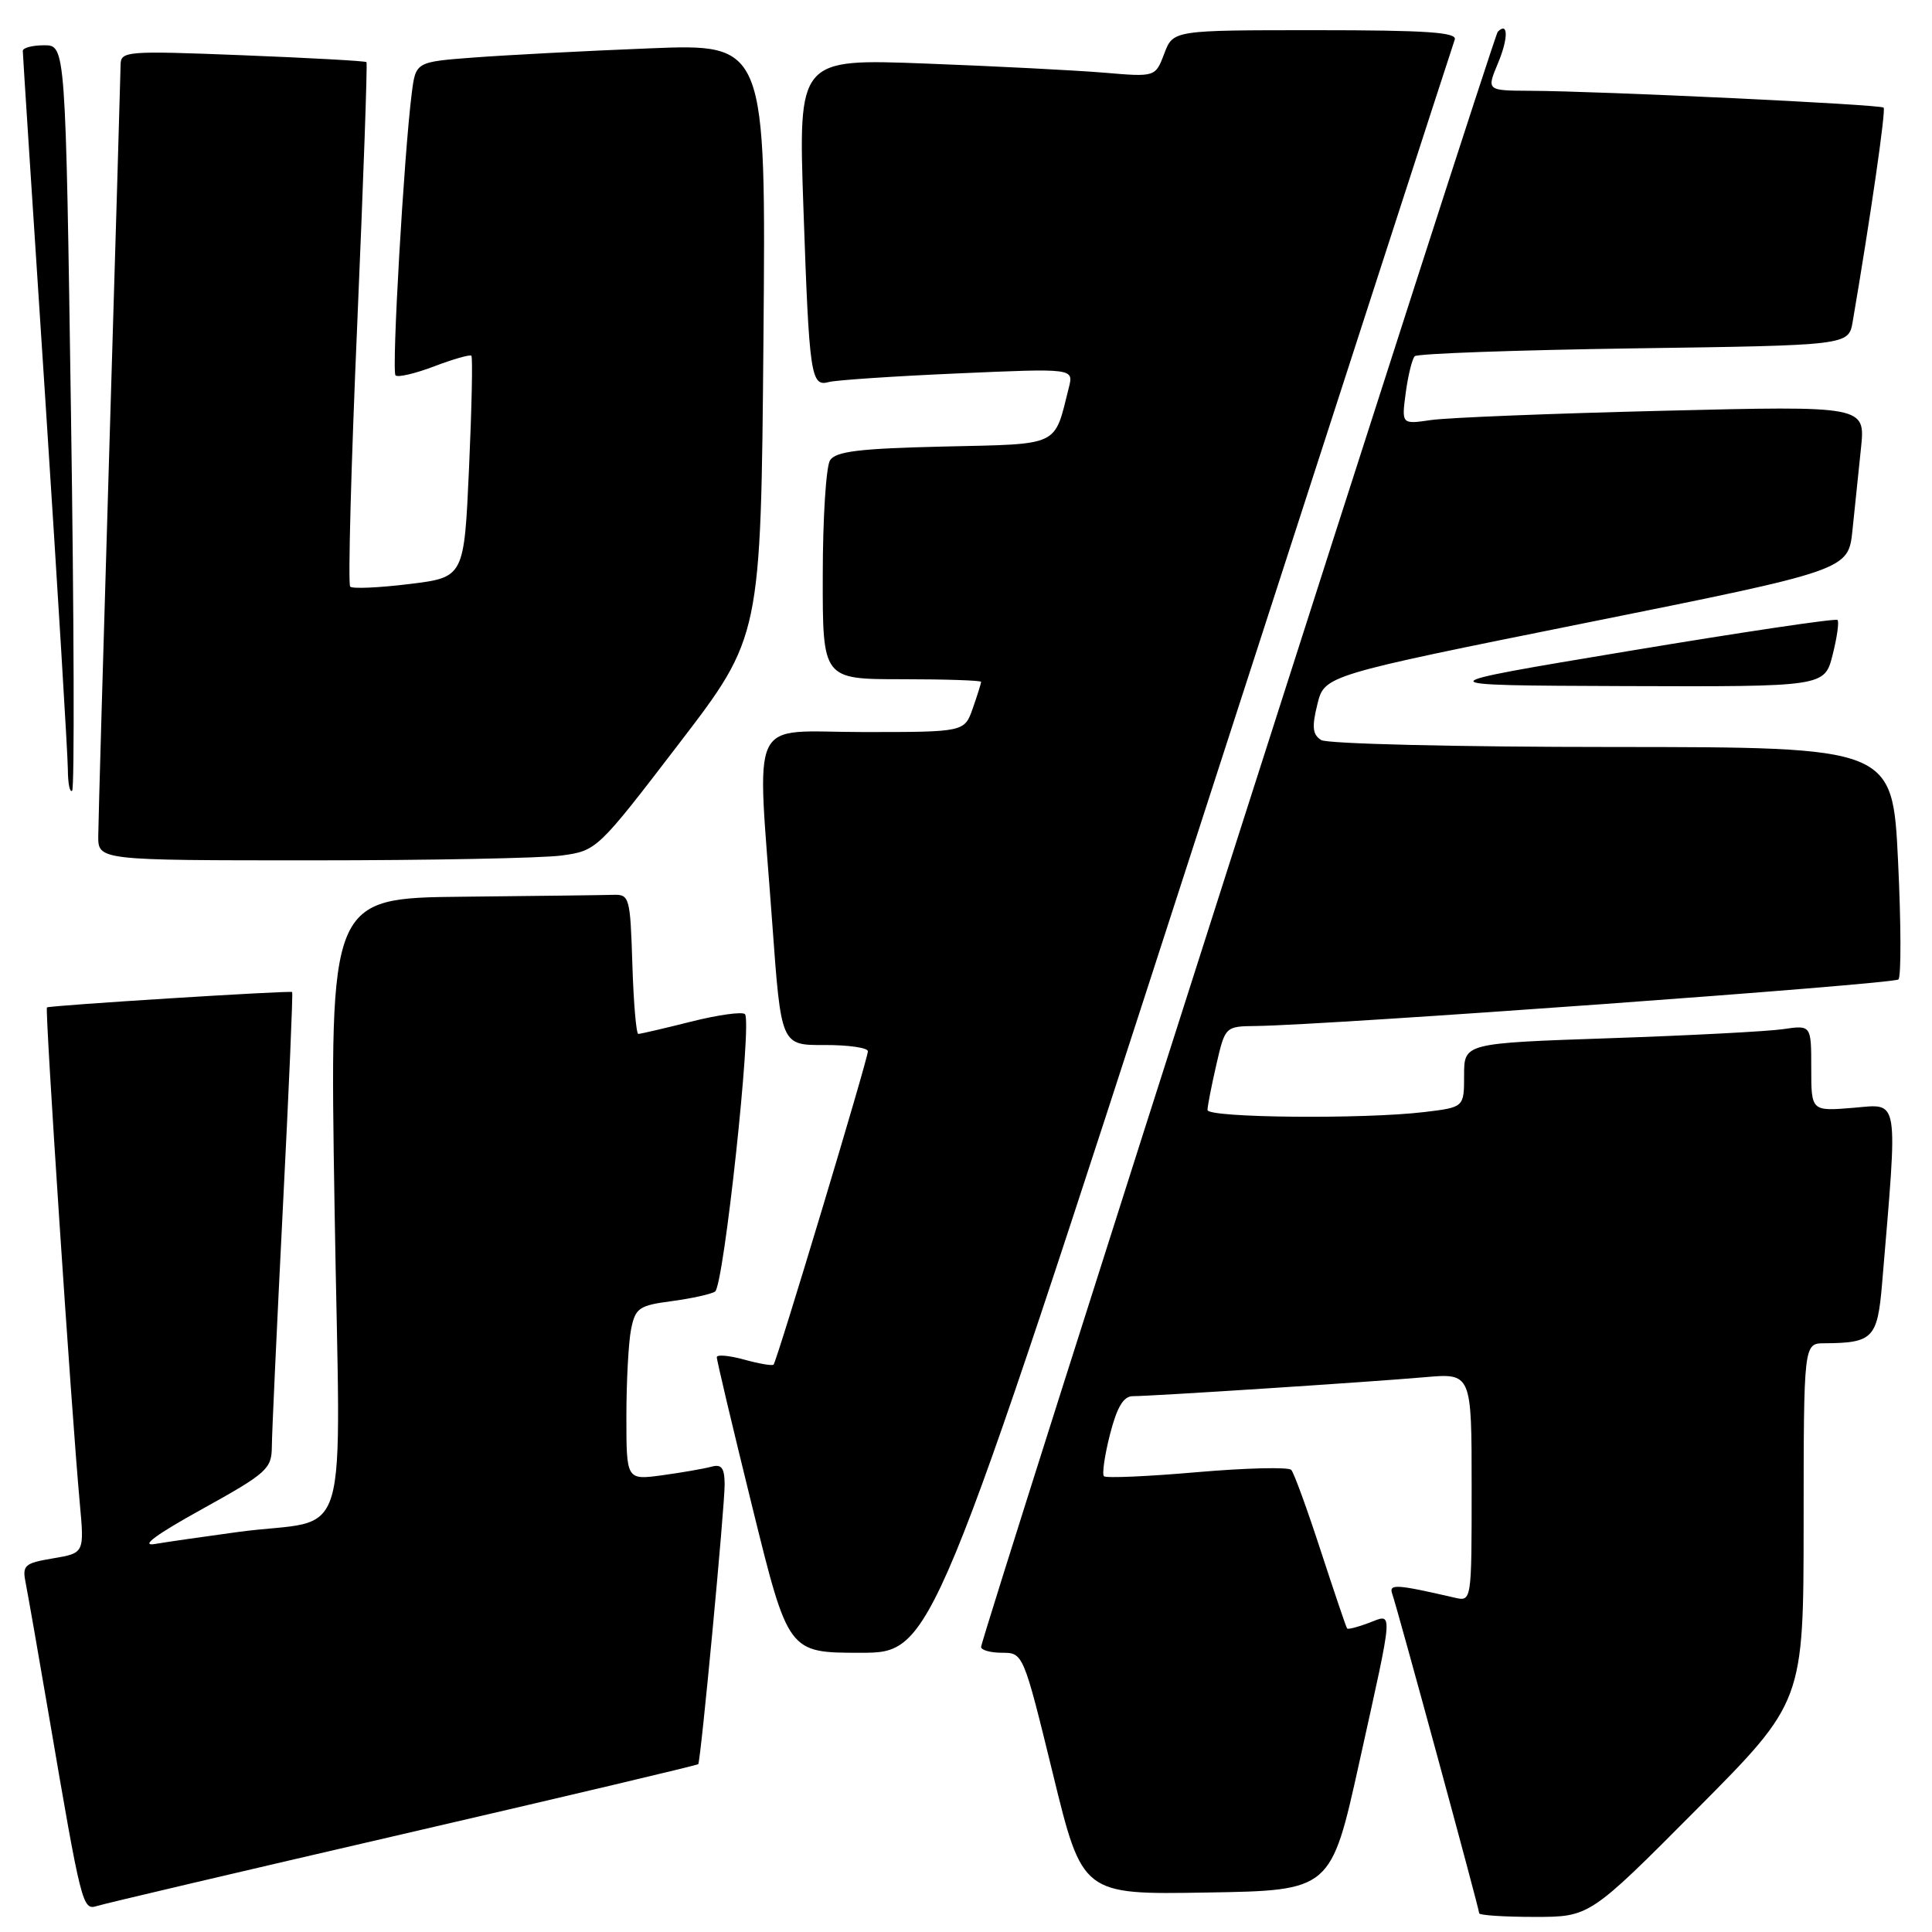 <?xml version="1.0" encoding="UTF-8" standalone="no"?>
<!DOCTYPE svg PUBLIC "-//W3C//DTD SVG 1.1//EN" "http://www.w3.org/Graphics/SVG/1.1/DTD/svg11.dtd" >
<svg xmlns="http://www.w3.org/2000/svg" xmlns:xlink="http://www.w3.org/1999/xlink" version="1.1" viewBox="0 0 256 256">
 <g >
 <path fill="currentColor"
d=" M 224.81 239.75 C 238.98 225.50 238.98 225.50 238.99 201.75 C 239.00 178.00 239.00 178.00 241.75 177.99 C 248.16 177.95 248.77 177.33 249.38 170.16 C 251.50 144.91 251.73 146.28 245.58 146.79 C 240.00 147.25 240.00 147.25 240.00 141.54 C 240.00 135.82 240.00 135.82 236.25 136.37 C 234.19 136.67 223.84 137.21 213.25 137.57 C 194.00 138.23 194.00 138.23 194.00 142.48 C 194.00 146.72 194.00 146.72 188.75 147.35 C 180.70 148.32 160.00 148.12 160.00 147.08 C 160.00 146.57 160.53 143.87 161.17 141.08 C 162.34 136.01 162.35 136.00 166.42 135.95 C 175.91 135.84 250.93 130.40 251.55 129.78 C 251.93 129.41 251.90 122.33 251.50 114.05 C 250.77 99.00 250.77 99.00 213.64 98.98 C 192.97 98.98 175.86 98.56 175.06 98.06 C 173.92 97.34 173.81 96.33 174.56 93.32 C 175.50 89.50 175.50 89.50 210.21 82.52 C 244.91 75.54 244.91 75.54 245.46 70.27 C 245.76 67.37 246.26 62.47 246.59 59.38 C 247.17 53.77 247.17 53.77 220.34 54.43 C 205.58 54.79 191.75 55.34 189.60 55.66 C 185.71 56.23 185.71 56.23 186.27 52.03 C 186.58 49.72 187.12 47.55 187.46 47.20 C 187.81 46.85 200.89 46.39 216.53 46.16 C 244.95 45.76 244.95 45.76 245.49 42.63 C 247.84 28.86 249.91 14.58 249.59 14.26 C 249.18 13.84 212.01 12.07 202.74 12.03 C 196.97 12.00 196.97 12.00 198.50 8.35 C 199.88 5.05 199.85 2.81 198.46 4.21 C 197.87 4.80 130.00 216.97 130.00 218.23 C 130.00 218.65 131.26 219.00 132.79 219.00 C 135.57 219.00 135.61 219.08 139.51 235.02 C 143.42 251.05 143.42 251.05 159.89 250.77 C 176.36 250.50 176.36 250.50 180.12 233.50 C 184.74 212.63 184.66 213.80 181.36 215.05 C 179.91 215.60 178.62 215.93 178.50 215.78 C 178.37 215.63 176.81 211.00 175.01 205.50 C 173.22 200.00 171.46 195.17 171.10 194.77 C 170.74 194.37 165.12 194.51 158.61 195.07 C 152.10 195.64 146.55 195.88 146.28 195.61 C 146.01 195.34 146.37 192.84 147.08 190.06 C 148.01 186.43 148.87 185.00 150.11 185.00 C 152.63 185.00 181.42 183.13 188.75 182.49 C 195.00 181.94 195.00 181.94 195.00 197.08 C 195.00 212.22 195.00 212.22 192.75 211.70 C 185.04 209.92 184.01 209.85 184.47 211.17 C 185.15 213.07 196.00 252.94 196.00 253.52 C 196.00 253.78 199.29 254.00 203.32 254.00 C 210.64 254.00 210.64 254.00 224.81 239.75 Z  M 53.41 243.02 C 74.81 238.07 92.41 233.90 92.52 233.76 C 92.86 233.32 96.03 199.66 96.02 196.68 C 96.00 194.49 95.61 193.97 94.25 194.35 C 93.29 194.61 90.36 195.12 87.75 195.48 C 83.00 196.12 83.00 196.12 83.00 187.69 C 83.00 183.05 83.28 177.85 83.62 176.14 C 84.19 173.31 84.67 172.98 88.99 172.41 C 91.61 172.06 94.20 171.49 94.75 171.14 C 95.90 170.41 99.68 135.35 98.71 134.38 C 98.36 134.03 95.15 134.47 91.58 135.37 C 88.01 136.27 84.86 137.00 84.58 137.00 C 84.30 137.00 83.95 132.84 83.79 127.75 C 83.51 118.88 83.41 118.50 81.25 118.57 C 80.01 118.61 71.05 118.72 61.34 118.82 C 43.67 119.00 43.67 119.00 44.33 159.92 C 45.08 206.74 46.81 200.93 31.50 203.00 C 27.10 203.60 22.15 204.31 20.50 204.59 C 18.54 204.92 20.69 203.33 26.75 199.98 C 35.39 195.19 36.00 194.64 36.02 191.68 C 36.03 189.93 36.69 175.70 37.48 160.05 C 38.28 144.40 38.83 131.53 38.71 131.45 C 38.37 131.23 6.53 133.23 6.22 133.49 C 5.93 133.73 9.47 187.18 10.57 199.15 C 11.18 205.79 11.18 205.79 7.03 206.49 C 3.20 207.14 2.92 207.39 3.42 209.85 C 3.71 211.31 5.10 219.25 6.51 227.50 C 10.78 252.51 10.94 253.15 12.83 252.56 C 13.75 252.26 32.01 247.97 53.41 243.02 Z  M 157.93 112.75 C 176.84 54.31 192.51 5.94 192.76 5.25 C 193.11 4.28 189.01 4.00 174.33 4.00 C 155.44 4.00 155.44 4.00 154.27 7.11 C 153.09 10.21 153.09 10.21 146.30 9.63 C 142.56 9.32 131.91 8.77 122.64 8.42 C 105.77 7.78 105.77 7.78 106.46 27.64 C 107.23 49.86 107.44 51.28 109.83 50.62 C 110.75 50.37 118.42 49.85 126.88 49.48 C 142.27 48.80 142.27 48.80 141.63 51.35 C 139.64 59.28 140.62 58.81 125.02 59.17 C 113.83 59.43 110.73 59.81 109.98 61.00 C 109.46 61.83 109.02 68.69 109.02 76.25 C 109.00 90.00 109.00 90.00 119.50 90.00 C 125.28 90.00 130.00 90.16 130.00 90.35 C 130.00 90.54 129.51 92.12 128.90 93.85 C 127.80 97.00 127.80 97.00 114.40 97.00 C 98.93 97.00 100.29 94.13 102.34 122.50 C 103.50 138.50 103.50 138.50 109.25 138.47 C 112.41 138.46 115.00 138.83 115.00 139.30 C 115.00 140.32 102.95 180.36 102.50 180.82 C 102.33 181.00 100.57 180.70 98.59 180.15 C 96.62 179.61 94.99 179.46 94.98 179.83 C 94.96 180.20 97.09 189.16 99.70 199.75 C 104.45 219.00 104.45 219.00 113.99 219.00 C 123.54 219.00 123.54 219.00 157.93 112.75 Z  M 74.41 113.36 C 79.08 112.72 79.18 112.62 89.96 98.55 C 100.82 84.38 100.82 84.38 101.16 45.08 C 101.50 5.78 101.50 5.78 86.00 6.41 C 77.47 6.75 67.03 7.30 62.80 7.62 C 55.09 8.20 55.09 8.20 54.56 12.35 C 53.53 20.45 51.87 49.21 52.41 49.74 C 52.71 50.04 55.02 49.50 57.54 48.54 C 60.06 47.58 62.27 46.95 62.46 47.14 C 62.65 47.34 62.51 54.02 62.15 62.00 C 61.50 76.50 61.50 76.50 54.22 77.39 C 50.22 77.88 46.70 78.04 46.40 77.73 C 46.10 77.43 46.52 61.73 47.34 42.84 C 48.15 23.95 48.70 8.38 48.56 8.23 C 48.41 8.08 41.03 7.67 32.15 7.32 C 16.71 6.71 16.00 6.77 15.98 8.59 C 15.97 9.64 15.30 32.33 14.50 59.00 C 13.70 85.67 13.03 108.96 13.02 110.75 C 13.00 114.00 13.00 114.00 41.36 114.00 C 56.96 114.00 71.83 113.71 74.41 113.36 Z  M 9.41 55.10 C 8.69 6.00 8.69 6.00 5.85 6.00 C 4.28 6.00 3.01 6.34 3.02 6.75 C 3.02 7.16 4.37 27.97 6.01 53.00 C 7.64 78.03 8.98 100.04 8.99 101.92 C 9.00 103.80 9.25 105.08 9.56 104.77 C 9.88 104.46 9.81 82.11 9.41 55.10 Z  M 242.83 86.78 C 243.42 84.46 243.71 82.38 243.48 82.15 C 243.25 81.91 230.78 83.77 215.78 86.27 C 188.50 90.81 188.50 90.81 215.13 90.91 C 241.76 91.00 241.76 91.00 242.83 86.78 Z "/>
</g>
</svg>